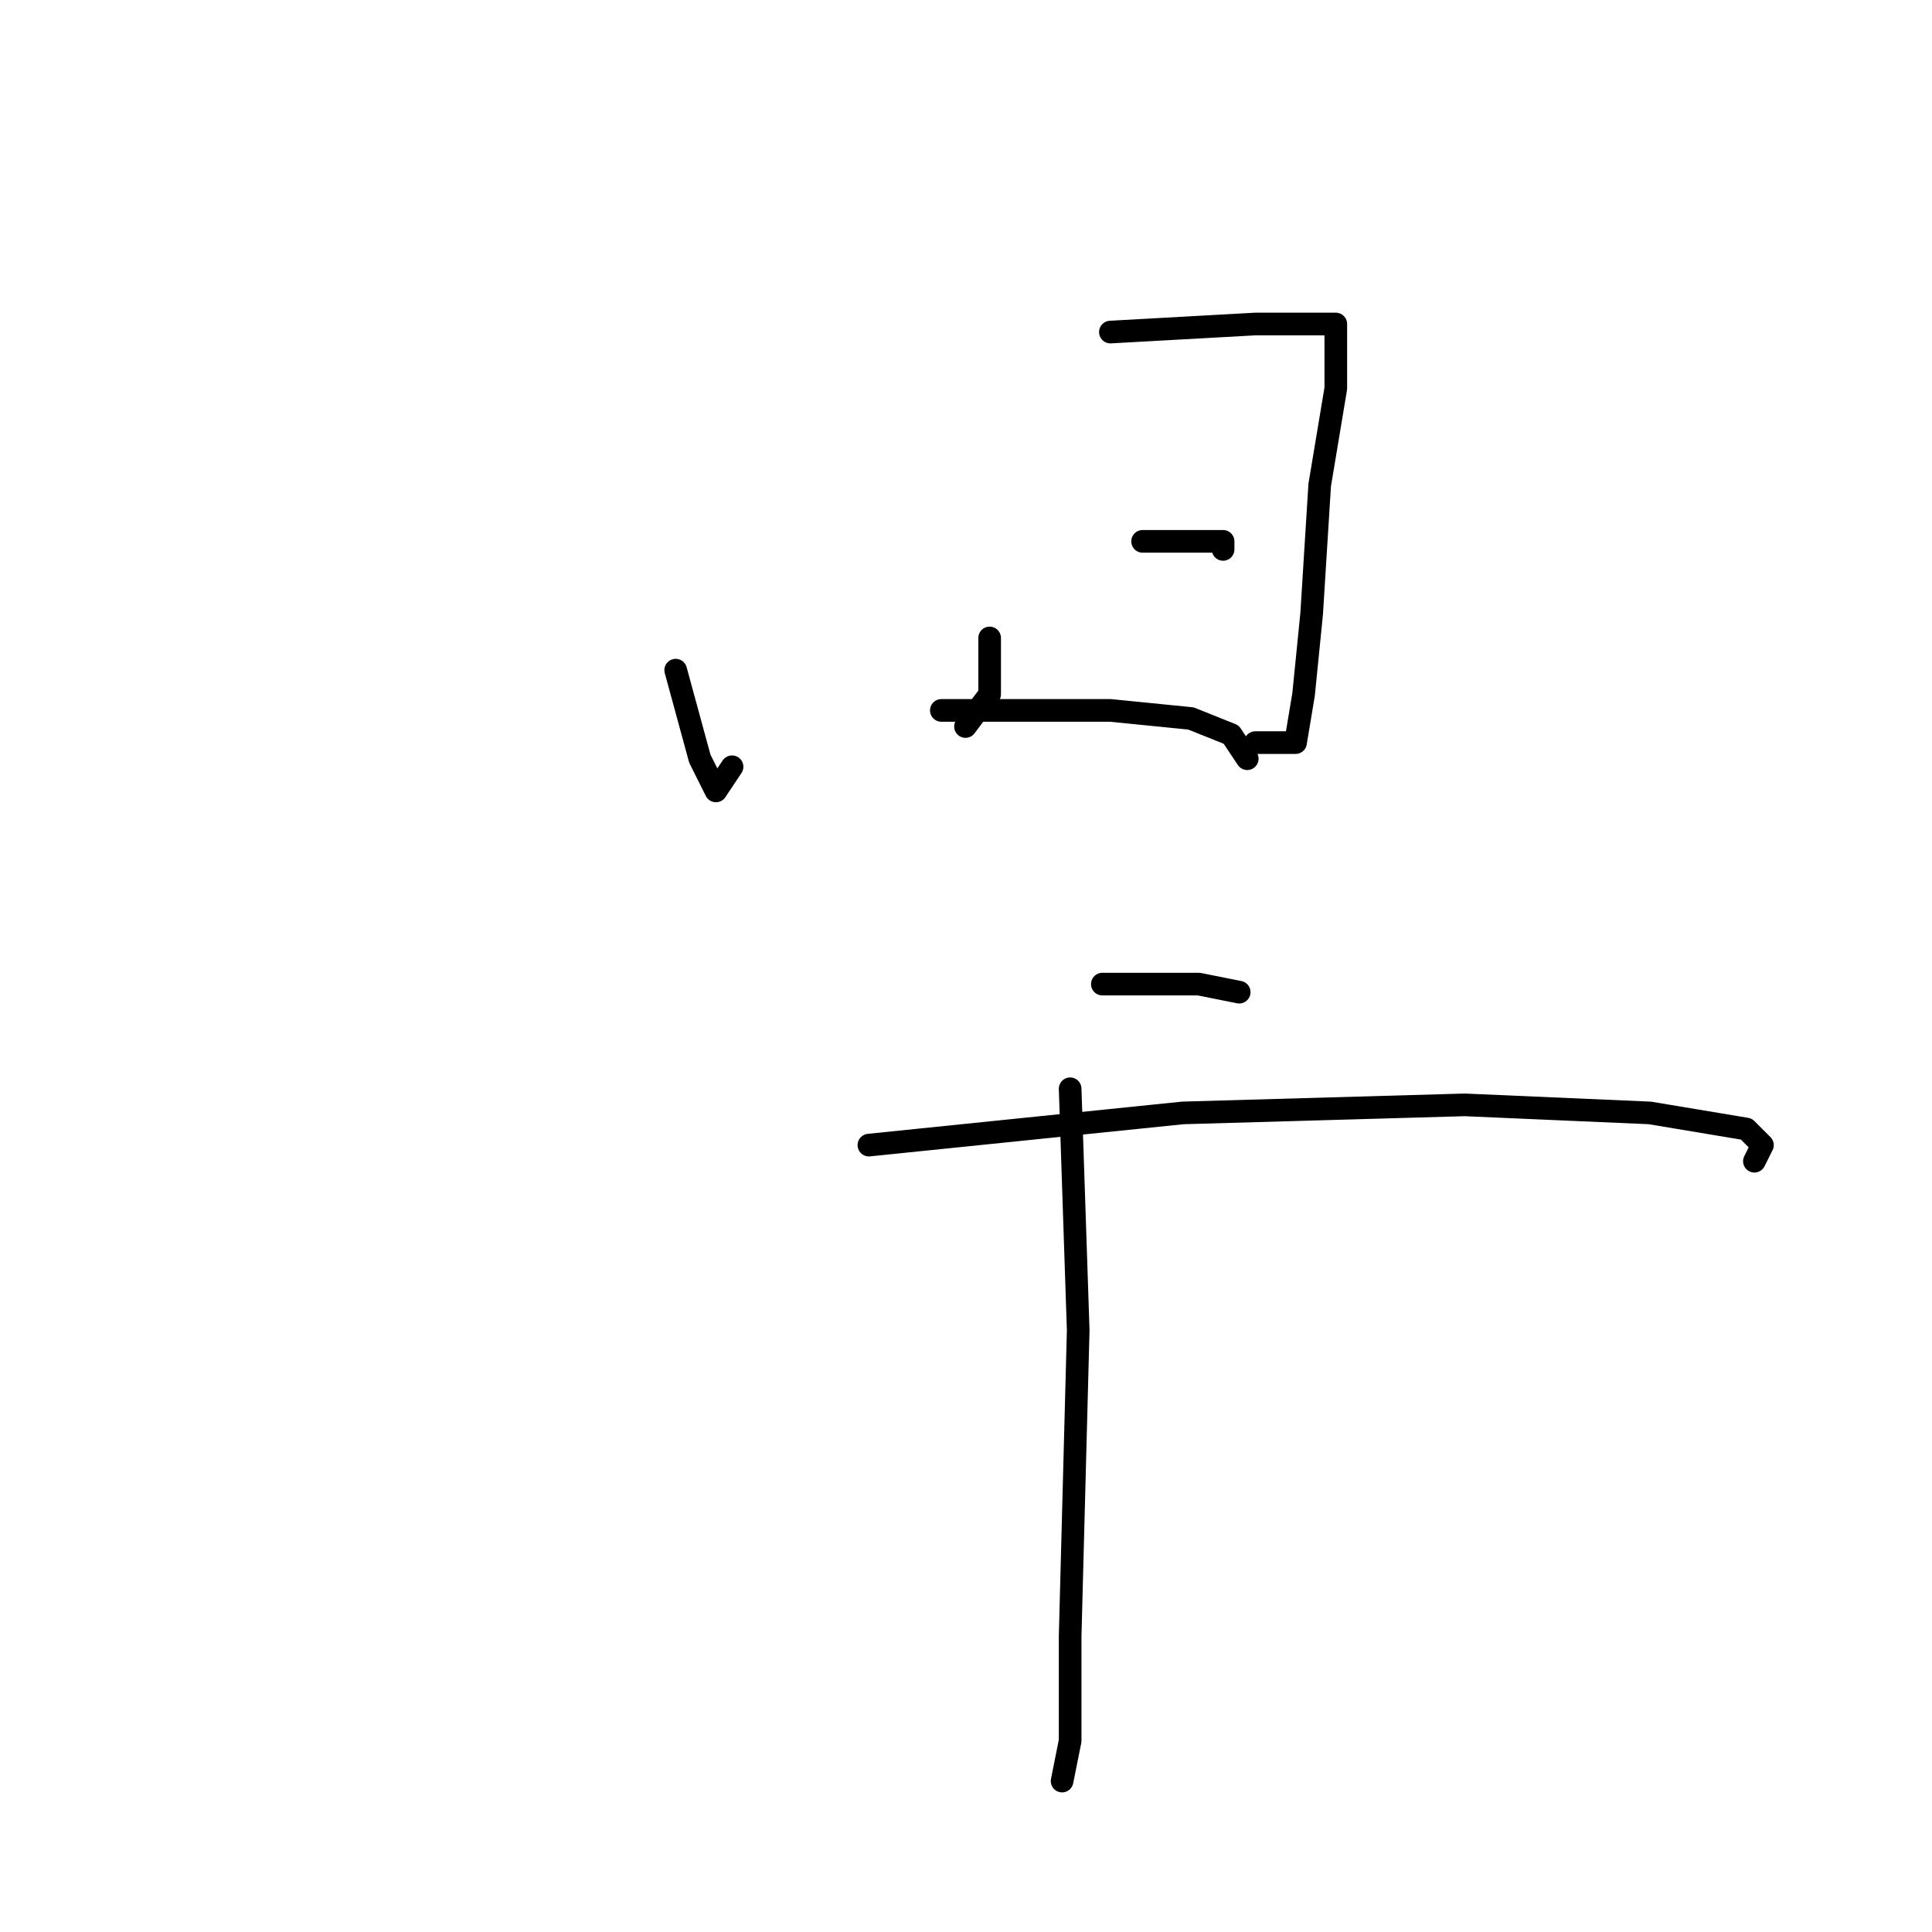 <?xml version="1.0" standalone="no"?>
    <svg width="256" height="256" xmlns="http://www.w3.org/2000/svg" version="1.1">
    <polyline stroke="black" stroke-width="3" stroke-linecap="round" fill="transparent" stroke-linejoin="round" points="89.533 88.8 92.733 100.533 94.867 104.8 97 101.6 97 101.6 " />
        <polyline stroke="black" stroke-width="3" stroke-linecap="round" fill="transparent" stroke-linejoin="round" points="147.133 44 166.333 42.933 173.8 42.933 177 42.933 177 46.133 177 51.467 174.867 64.267 173.8 81.333 172.733 92 171.667 98.4 166.333 98.4 166.333 98.4 " />
        <polyline stroke="black" stroke-width="3" stroke-linecap="round" fill="transparent" stroke-linejoin="round" points="131.133 84.533 131.133 92 127.933 96.267 127.933 96.267 " />
        <polyline stroke="black" stroke-width="3" stroke-linecap="round" fill="transparent" stroke-linejoin="round" points="151.4 71.733 156.733 71.733 162.067 71.733 162.067 72.8 162.067 72.8 " />
        <polyline stroke="black" stroke-width="3" stroke-linecap="round" fill="transparent" stroke-linejoin="round" points="124.733 94.133 147.133 94.133 157.8 95.2 163.133 97.333 165.267 100.533 165.267 100.533 " />
        <polyline stroke="black" stroke-width="3" stroke-linecap="round" fill="transparent" stroke-linejoin="round" points="146.067 130.4 158.867 130.4 164.2 131.467 164.2 131.467 " />
        <polyline stroke="black" stroke-width="3" stroke-linecap="round" fill="transparent" stroke-linejoin="round" points="115.133 151.733 156.733 147.467 194.067 146.4 218.6 147.467 231.4 149.6 233.533 151.733 232.467 153.867 232.467 153.867 " />
        <polyline stroke="black" stroke-width="3" stroke-linecap="round" fill="transparent" stroke-linejoin="round" points="141.8 144.267 142.867 176.267 141.8 216.8 141.8 230.667 140.733 236 140.733 236 " />
        </svg>